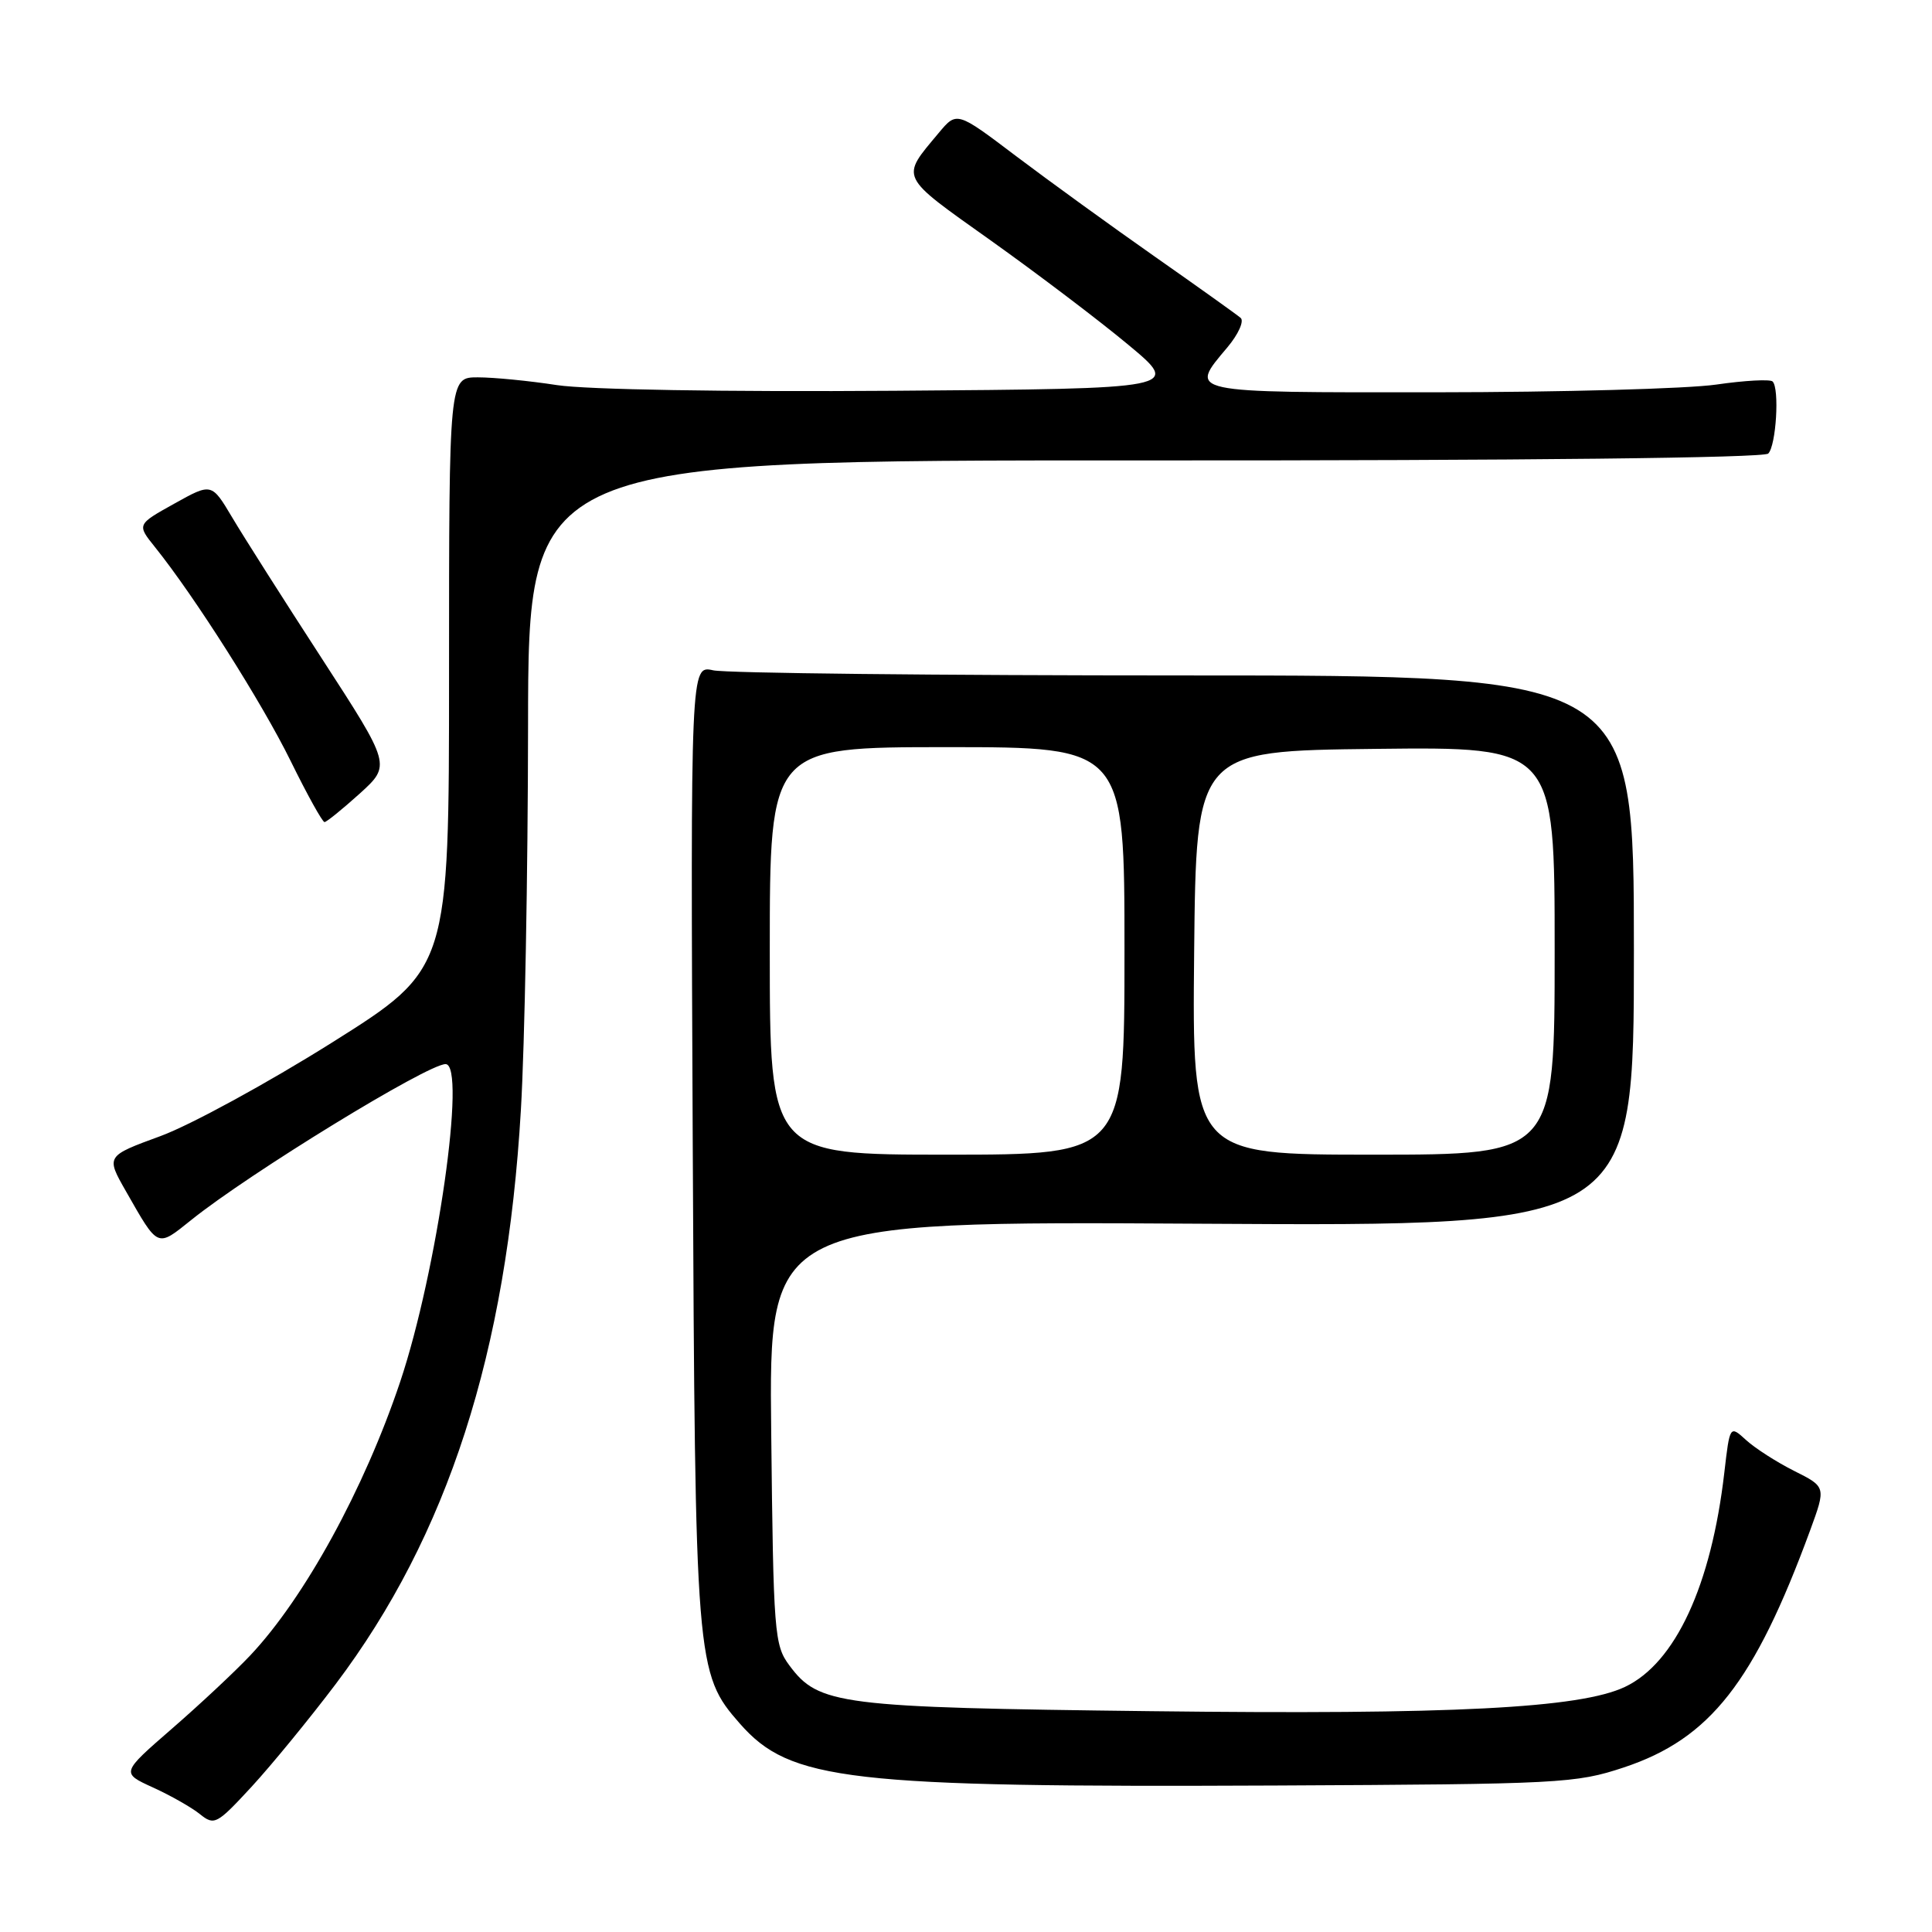<?xml version="1.0" encoding="UTF-8" standalone="no"?>
<!DOCTYPE svg PUBLIC "-//W3C//DTD SVG 1.1//EN" "http://www.w3.org/Graphics/SVG/1.1/DTD/svg11.dtd" >
<svg xmlns="http://www.w3.org/2000/svg" xmlns:xlink="http://www.w3.org/1999/xlink" version="1.1" viewBox="0 0 256 256">
 <g >
 <path fill="currentColor"
d=" M 44.48 223.15 C 59.33 203.45 67.14 179.27 69.02 147.07 C 69.53 138.51 69.95 115.63 69.97 96.24 C 70.00 60.98 70.00 60.98 151.68 61.01 C 201.92 61.03 233.72 60.68 234.30 60.10 C 235.35 59.05 235.81 51.47 234.88 50.55 C 234.56 50.23 231.19 50.41 227.40 50.96 C 223.60 51.51 206.89 51.97 190.25 51.98 C 156.92 52.00 157.50 52.13 162.64 46.02 C 164.09 44.29 164.88 42.54 164.39 42.12 C 163.90 41.70 158.78 38.04 153.00 33.99 C 147.22 29.94 138.96 23.95 134.64 20.69 C 126.78 14.74 126.78 14.74 124.38 17.62 C 119.30 23.70 119.04 23.16 131.26 31.85 C 137.44 36.25 145.65 42.47 149.50 45.68 C 156.50 51.50 156.50 51.50 118.50 51.78 C 96.05 51.94 77.76 51.63 73.81 51.03 C 70.13 50.46 65.40 50.00 63.31 50.00 C 59.50 50.00 59.50 50.00 59.50 89.19 C 59.50 128.39 59.50 128.39 44.00 138.14 C 35.47 143.50 25.24 149.08 21.26 150.54 C 14.03 153.19 14.03 153.19 16.69 157.85 C 21.02 165.44 20.76 165.32 25.36 161.64 C 33.08 155.44 56.65 141.00 59.04 141.00 C 61.84 141.00 57.92 168.48 53.03 183.08 C 48.27 197.28 40.35 211.73 33.15 219.36 C 31.14 221.49 26.47 225.86 22.77 229.07 C 16.04 234.92 16.04 234.92 20.27 236.85 C 22.60 237.91 25.40 239.50 26.50 240.39 C 28.40 241.92 28.73 241.74 33.34 236.75 C 36.00 233.86 41.01 227.74 44.48 223.15 Z  M 215.18 234.19 C 226.59 230.39 232.44 222.95 239.86 202.76 C 241.96 197.02 241.96 197.02 237.73 194.90 C 235.40 193.73 232.54 191.89 231.36 190.81 C 229.21 188.85 229.21 188.85 228.48 195.14 C 226.75 210.08 221.99 220.36 215.32 223.52 C 209.36 226.35 192.40 227.22 152.50 226.74 C 111.16 226.25 108.48 225.91 104.60 220.68 C 102.60 218.00 102.48 216.46 102.19 189.83 C 101.88 161.81 101.88 161.81 159.19 162.15 C 216.50 162.50 216.50 162.50 216.50 126.00 C 216.50 89.50 216.50 89.50 157.00 89.50 C 124.27 89.50 96.15 89.20 94.50 88.82 C 91.50 88.15 91.50 88.15 91.79 151.32 C 92.11 220.61 92.20 221.74 98.04 228.39 C 104.70 235.98 112.28 236.85 169.00 236.59 C 206.87 236.41 208.78 236.31 215.18 234.19 Z  M 47.66 105.16 C 51.81 101.39 51.81 101.39 42.66 87.28 C 37.62 79.52 32.27 71.10 30.77 68.57 C 28.04 63.98 28.04 63.98 23.09 66.74 C 18.13 69.50 18.13 69.50 20.54 72.50 C 25.80 79.05 34.71 93.10 38.50 100.81 C 40.70 105.29 42.73 108.94 43.00 108.93 C 43.27 108.93 45.37 107.22 47.66 105.16 Z  M 102.00 126.00 C 102.00 99.00 102.00 99.00 125.50 99.00 C 149.00 99.00 149.00 99.00 149.00 126.00 C 149.00 153.00 149.00 153.00 125.50 153.00 C 102.00 153.00 102.00 153.00 102.00 126.00 Z  M 158.23 126.25 C 158.50 99.50 158.50 99.50 182.25 99.23 C 206.00 98.96 206.00 98.96 206.00 125.98 C 206.00 153.00 206.00 153.00 181.98 153.00 C 157.97 153.00 157.97 153.00 158.23 126.25 Z "/>
</g>
</svg>